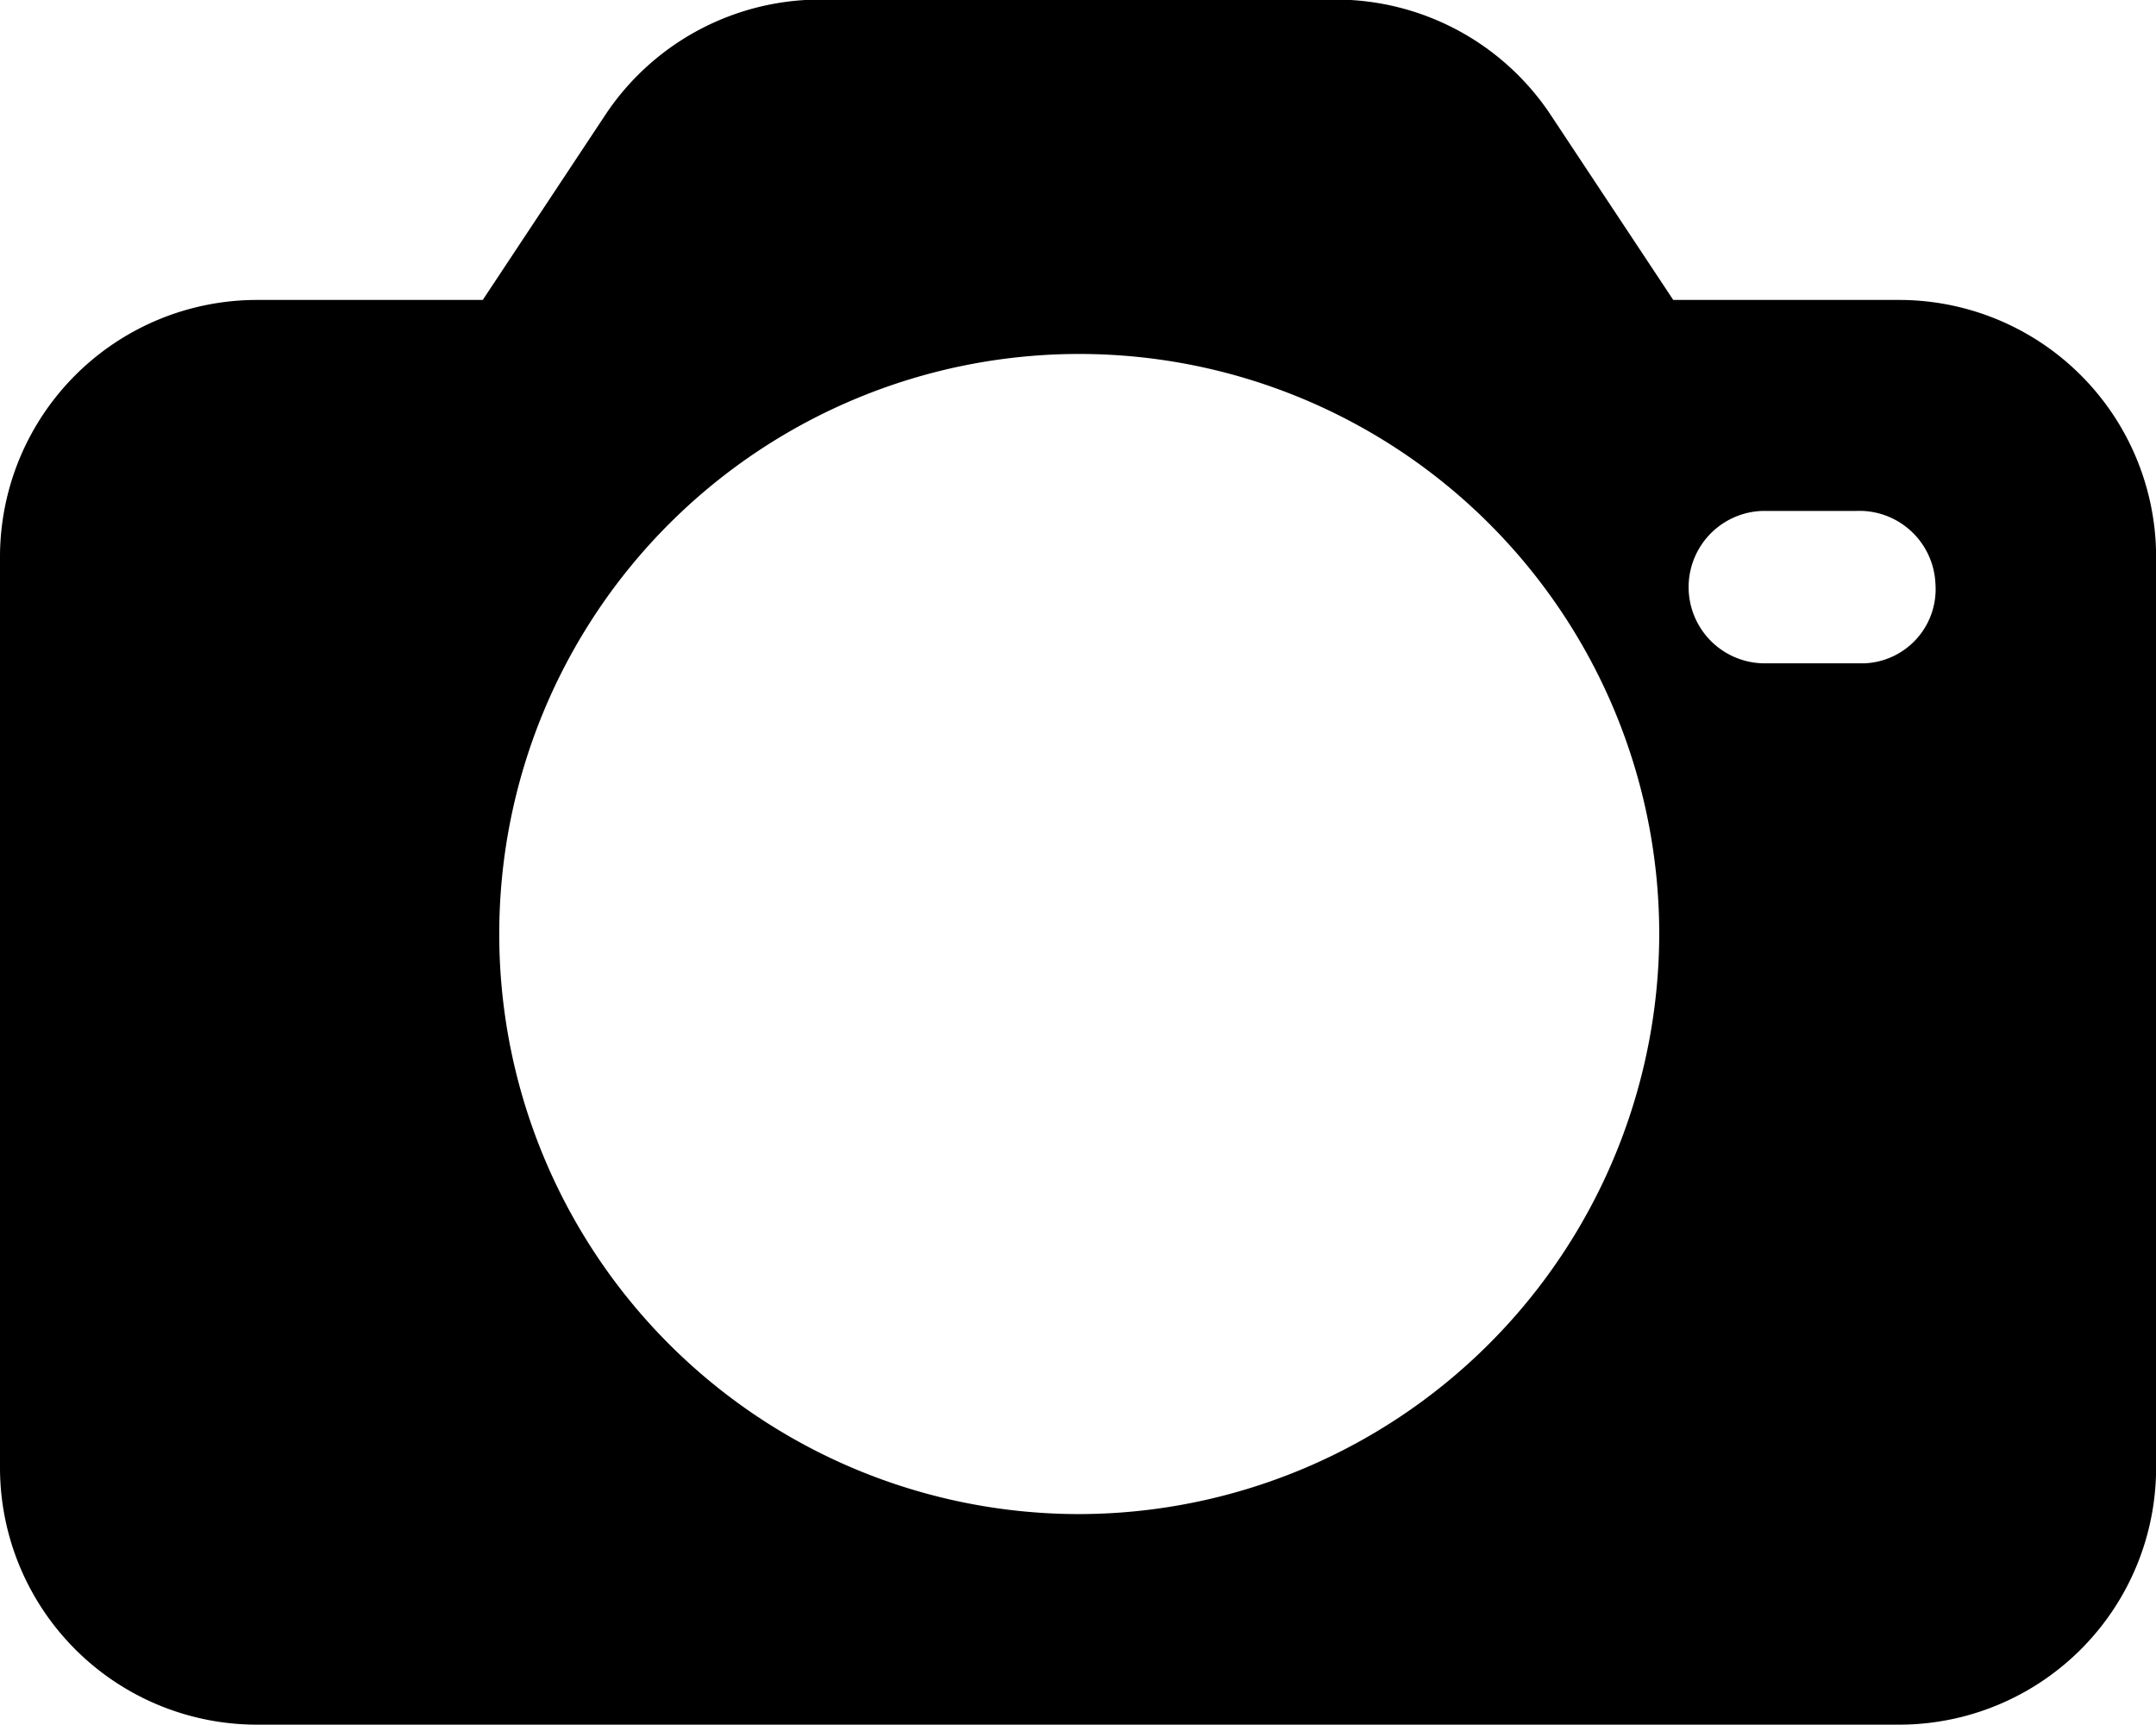 <svg id="Group_1897" data-name="Group 1897" xmlns="http://www.w3.org/2000/svg" width="19.999" height="15.999" viewBox="0 0 19.999 15.999">
  <g id="Group_1896" data-name="Group 1896" transform="translate(0 0)">
    <path id="Path_1292" data-name="Path 1292" d="M17.608,49.886H15.521l-1.152-1.739A2.394,2.394,0,0,0,12.391,47.1H7.608A2.394,2.394,0,0,0,5.63,48.147L4.478,49.886H2.391A2.384,2.384,0,0,0,0,52.278v8.434A2.384,2.384,0,0,0,2.391,63.1H17.608A2.384,2.384,0,0,0,20,60.712V52.278A2.384,2.384,0,0,0,17.608,49.886ZM10,61.147a5.38,5.38,0,1,1,5.391-5.369A5.39,5.39,0,0,1,10,61.147Zm7.3-7.891h-.956a.707.707,0,0,1,0-1.413h.87a.706.706,0,0,1,.739.674A.688.688,0,0,1,17.3,53.256Z" transform="translate(0 -47.104)"/>
  </g>
</svg>
